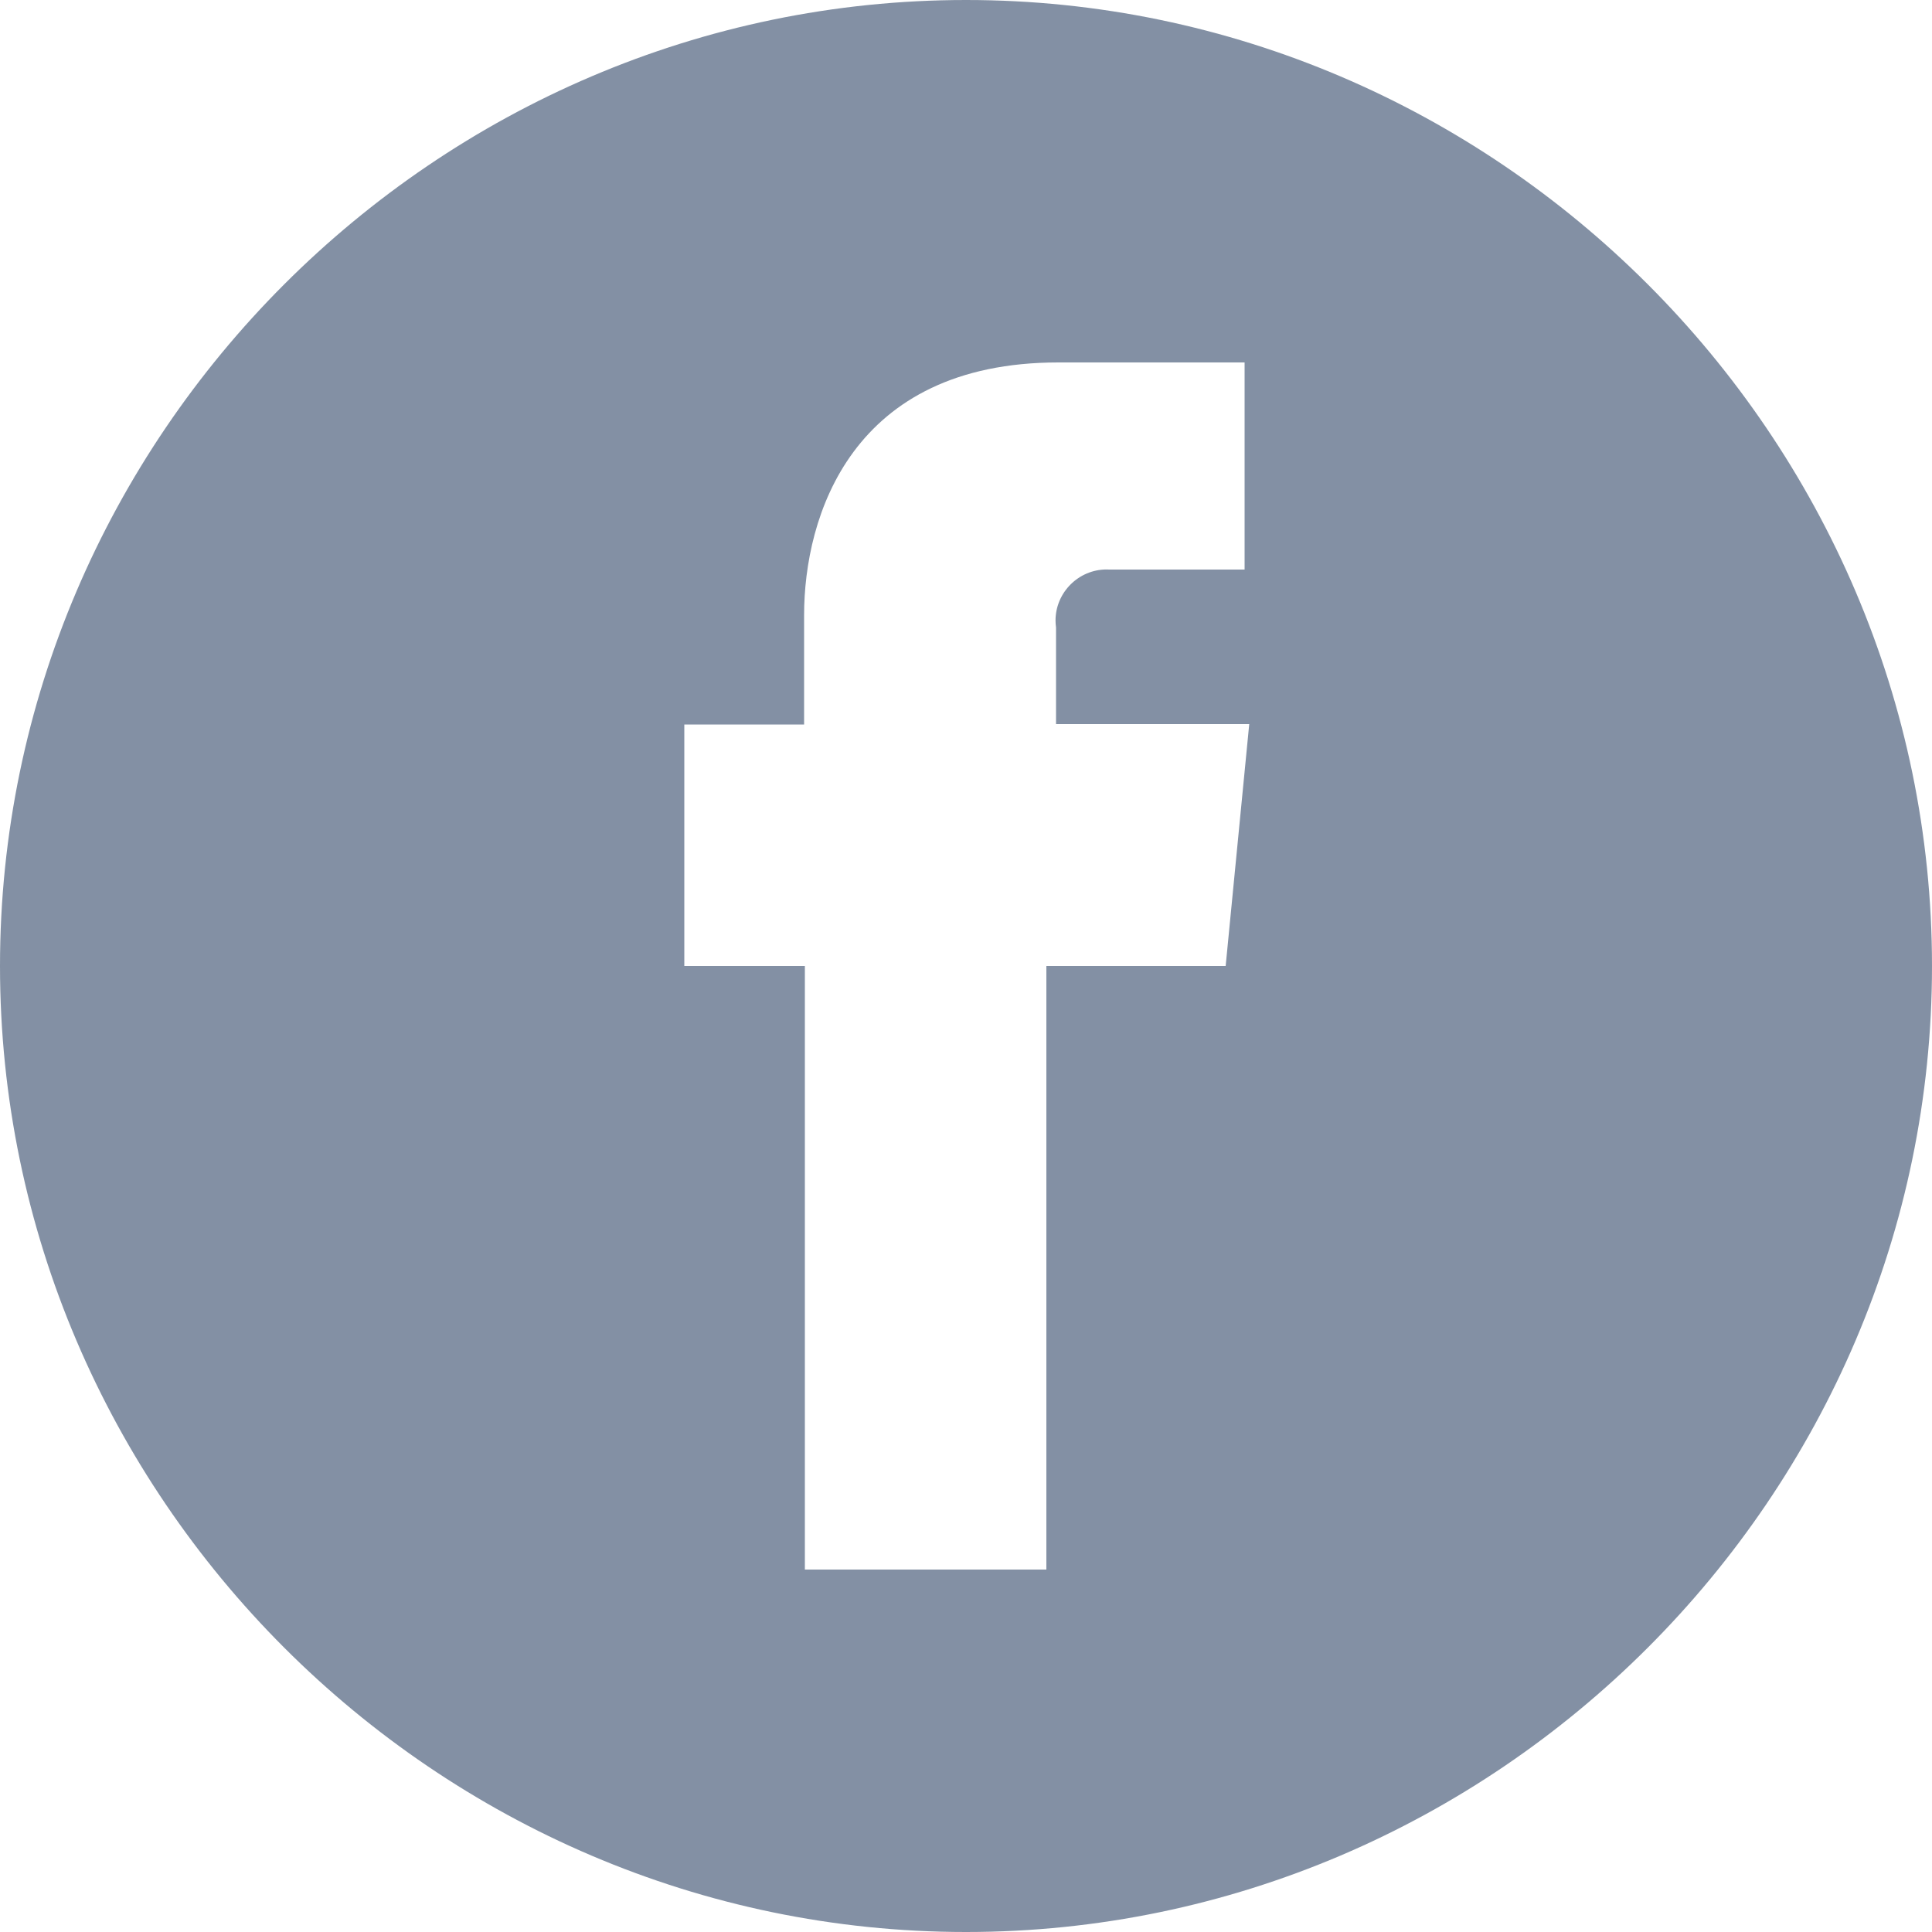 <?xml version="1.0" encoding="UTF-8" standalone="no"?><!DOCTYPE svg PUBLIC "-//W3C//DTD SVG 1.1//EN" "http://www.w3.org/Graphics/SVG/1.1/DTD/svg11.dtd"><svg width="100%" height="100%" viewBox="0 0 50 50" version="1.1" xmlns="http://www.w3.org/2000/svg" xmlns:xlink="http://www.w3.org/1999/xlink" xml:space="preserve" xmlns:serif="http://www.serif.com/" style="fill-rule:evenodd;clip-rule:evenodd;stroke-linejoin:round;stroke-miterlimit:1.414;"><rect id="facebook" x="0" y="0" width="50.048" height="50" style="fill:none;"/><clipPath id="_clip1"><rect x="0" y="0" width="50.048" height="50"/></clipPath><g clip-path="url(#_clip1)"><g id="Layer_1-2"><g opacity="0.5"><path d="M25,0c-13.715,0 -25,11.285 -25,25c0,13.715 11.285,25 25,25c13.715,0 25,-11.285 25,-25c0,-13.715 -11.285,-25 -25,-25Zm6.72,25l-4.64,0l0,15.62l-6.25,0l0,-15.62l-3.12,0l0,-6.25l3.1,0l0,-2.83c0,-2.55 1.22,-6.54 6.58,-6.54l4.82,0l0,5.36l-3.5,0c-0.024,-0.001 -0.048,-0.002 -0.073,-0.002c-0.724,0 -1.32,0.596 -1.32,1.32c0,0.061 0.005,0.122 0.013,0.182l0,2.5l5,0l-0.61,6.26Z" style="fill:#072249;fill-rule:nonzero;"/></g></g></g></svg>